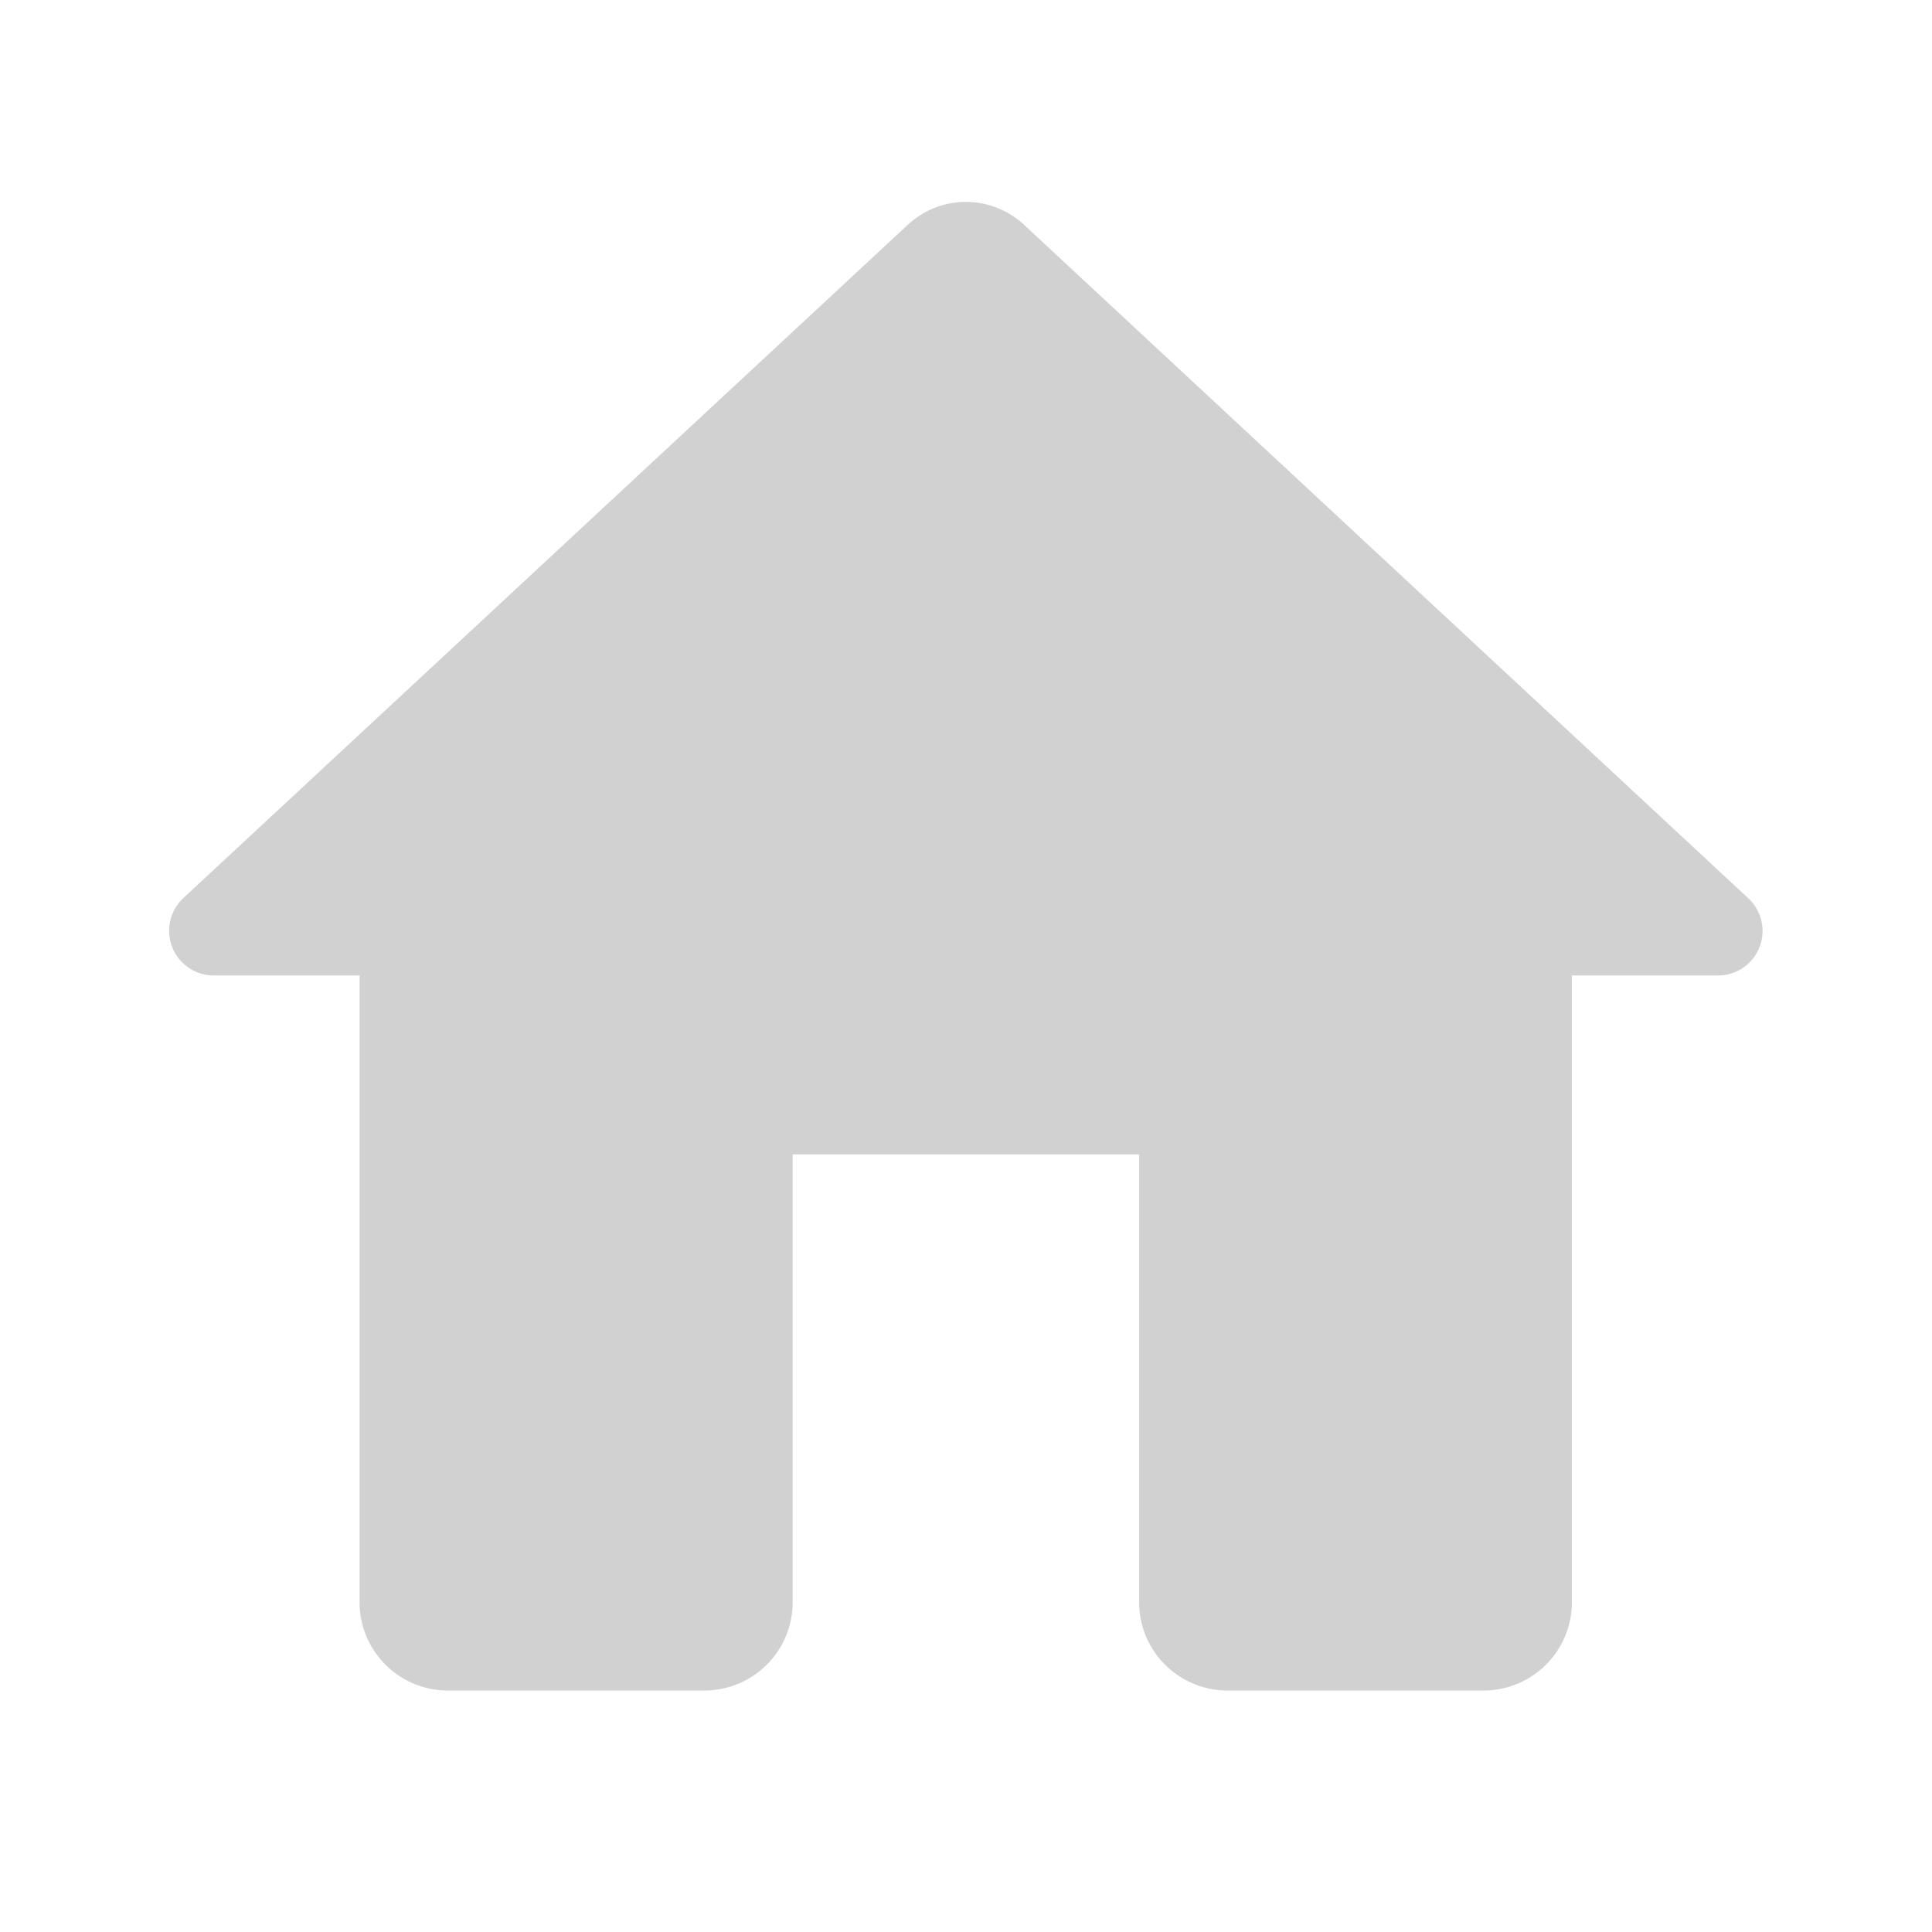 <svg id="round-home-24px" xmlns="http://www.w3.org/2000/svg" width="32" height="32" viewBox="0 0 32 32">
  <path id="Path_2961" data-name="Path 2961" d="M0,0H32V32H0Z" fill="none"/>
  <path id="Path_2962" data-name="Path 2962" d="M13.129,26.52v-7.4h5.739v7.4A1.462,1.462,0,0,0,20.3,28h4.3a1.462,1.462,0,0,0,1.435-1.48V16.157h2.439a.738.738,0,0,0,.473-1.288L16.96,3.722a1.413,1.413,0,0,0-1.923,0L3.043,14.869a.741.741,0,0,0,.473,1.288H5.956V26.52A1.462,1.462,0,0,0,7.39,28h4.3A1.462,1.462,0,0,0,13.129,26.52Z" transform="translate(0 0)" fill="#d1d1d1"/>
</svg>
